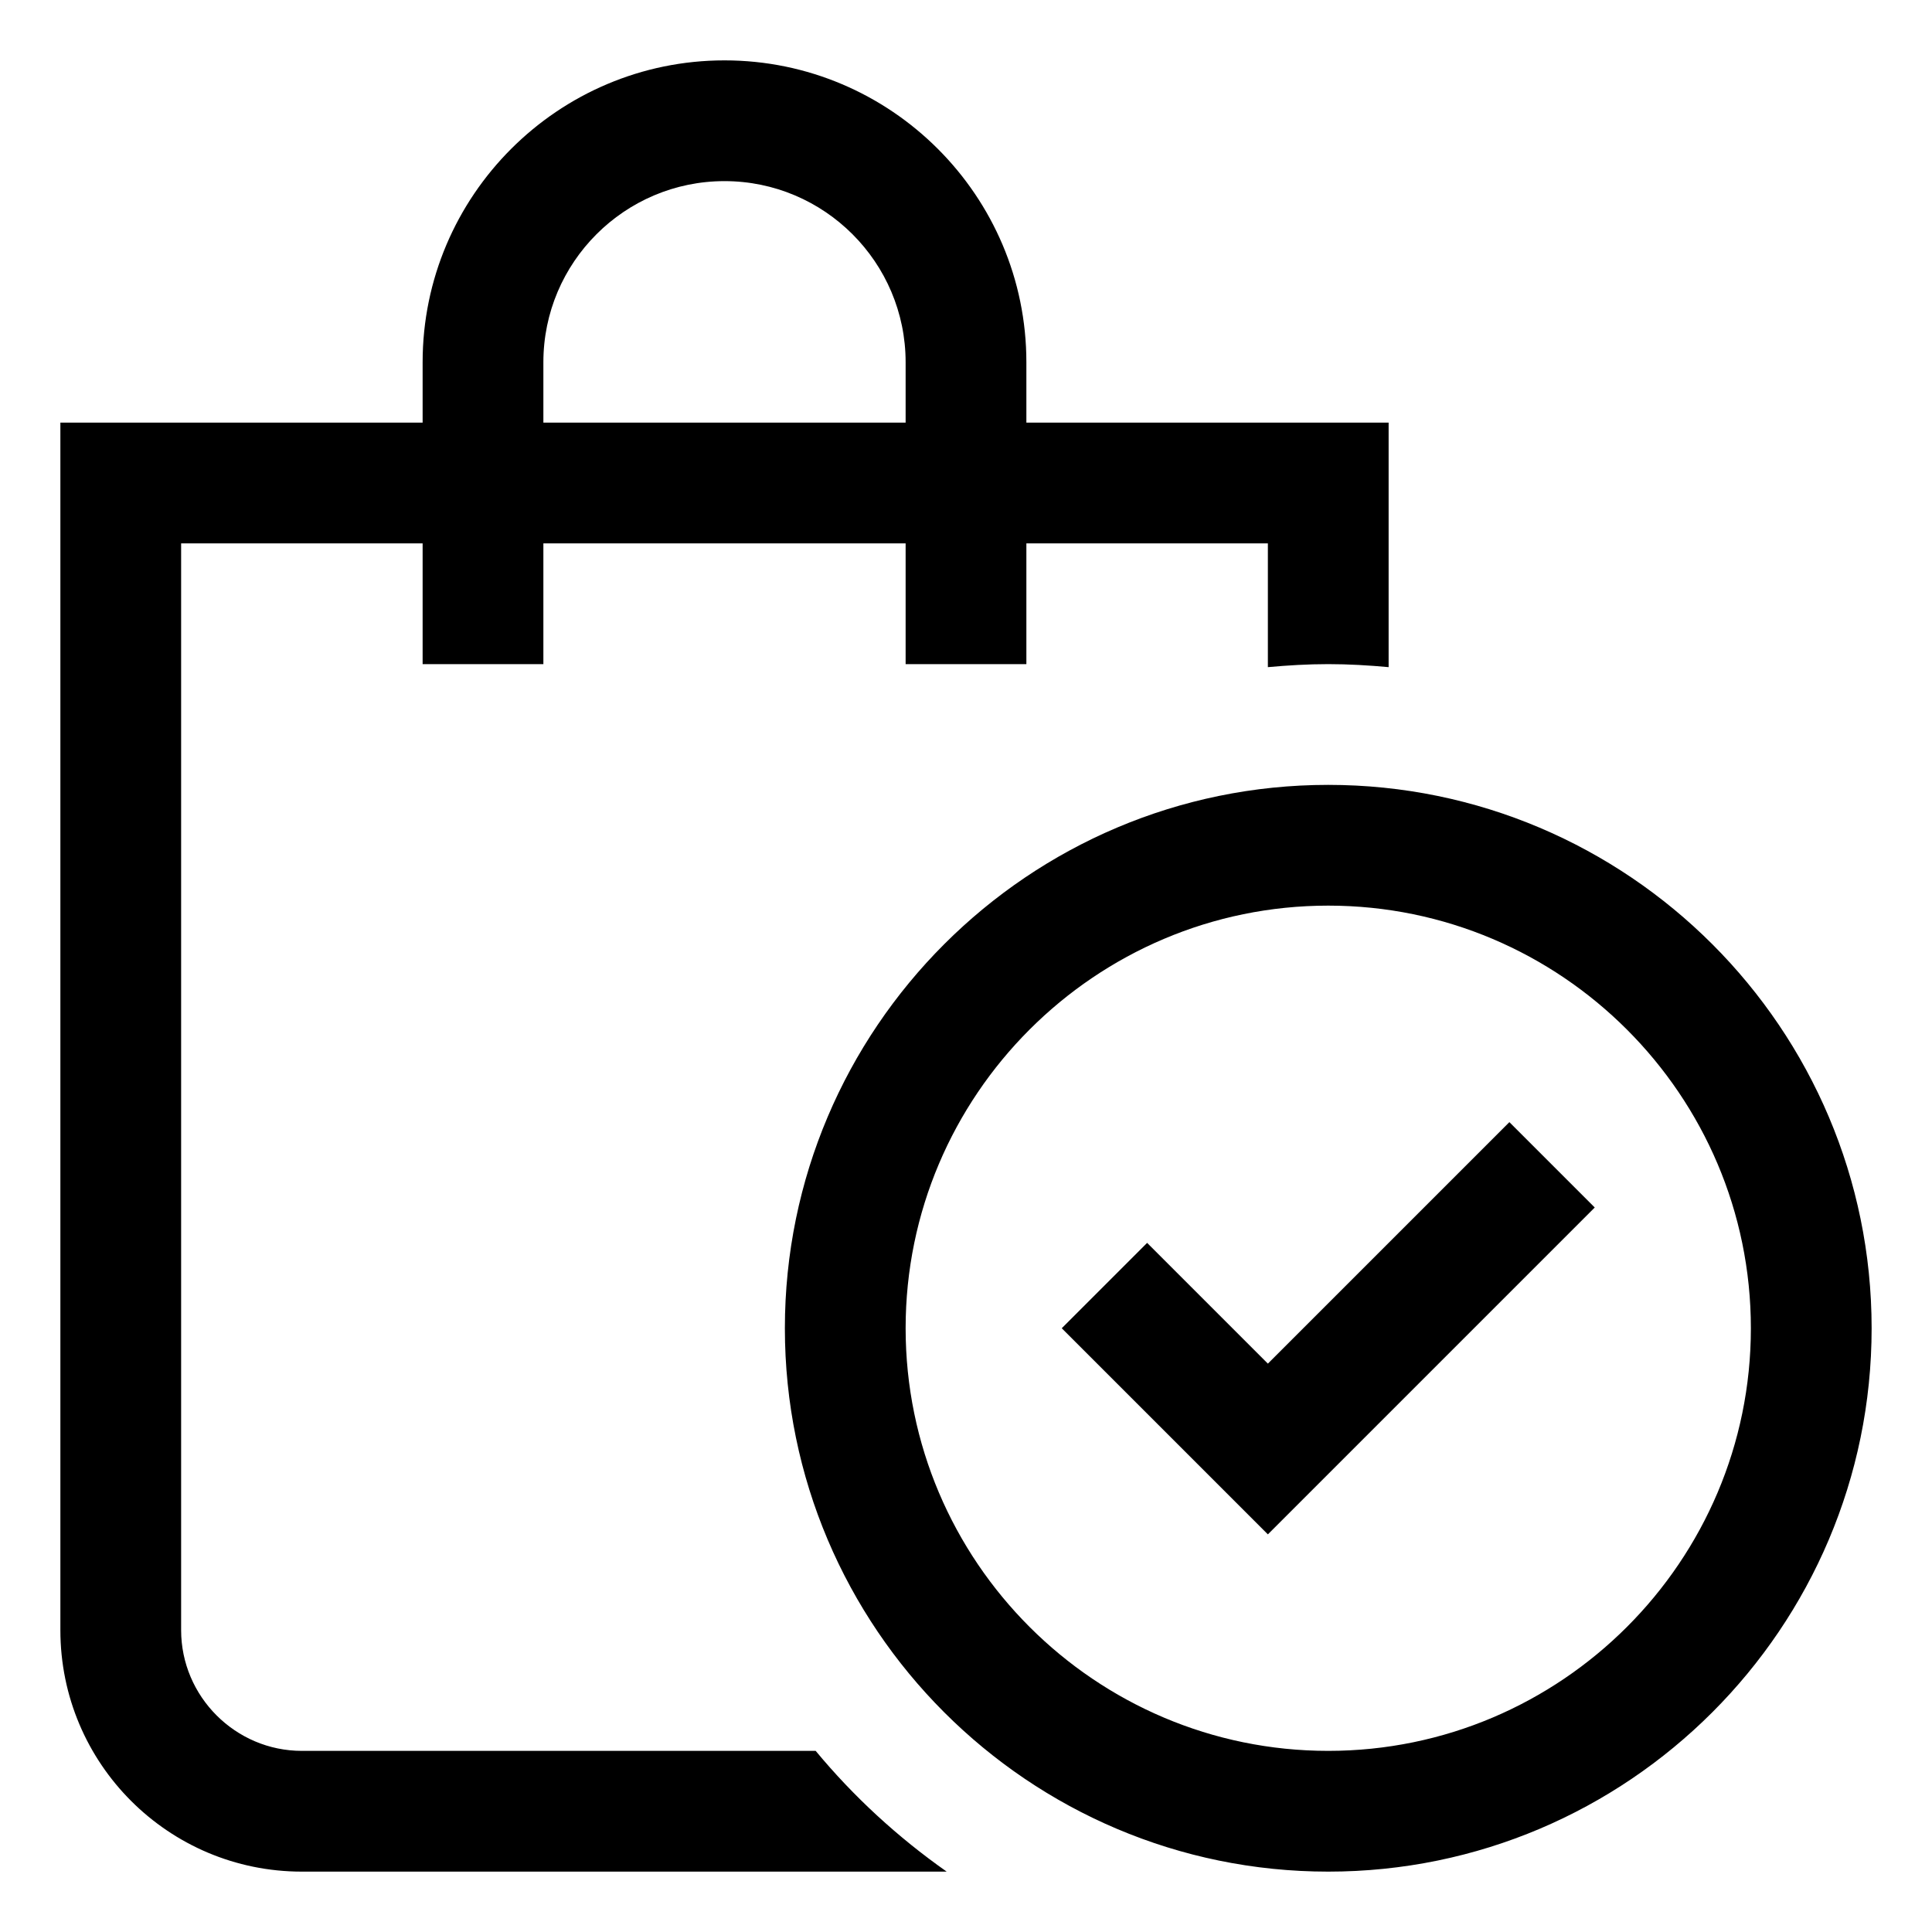 <svg height="512" viewBox="0 0 32 32" width="512" xmlns="http://www.w3.org/2000/svg"><g id="shopping_bag_check"><path d="m17 7v-1c0-2.757-2.243-5-5-5s-5 2.243-5 5v1h-6v20c0 2.21 1.79 4 4 4h10.68c-.81-.57-1.54-1.24-2.17-2h-8.51c-1.1 0-2-.9-2-2v-18h4v2h2v-2h6v2h2v-2h4v2.05c.33-.03.66-.05 1-.05s.67.02 1 .05v-4.05zm-8 0v-1c0-1.654 1.346-3 3-3s3 1.346 3 3v1zm13 24c-4.963 0-9-4.037-9-9s4.037-9 9-9 9 4.037 9 9-4.037 9-9 9zm0-16c-3.859 0-7 3.141-7 7s3.141 7 7 7 7-3.141 7-7-3.141-7-7-7zm-1 10.414-3.414-3.414 1.414-1.414 2 2 4-4 1.414 1.414z"/></g></svg>